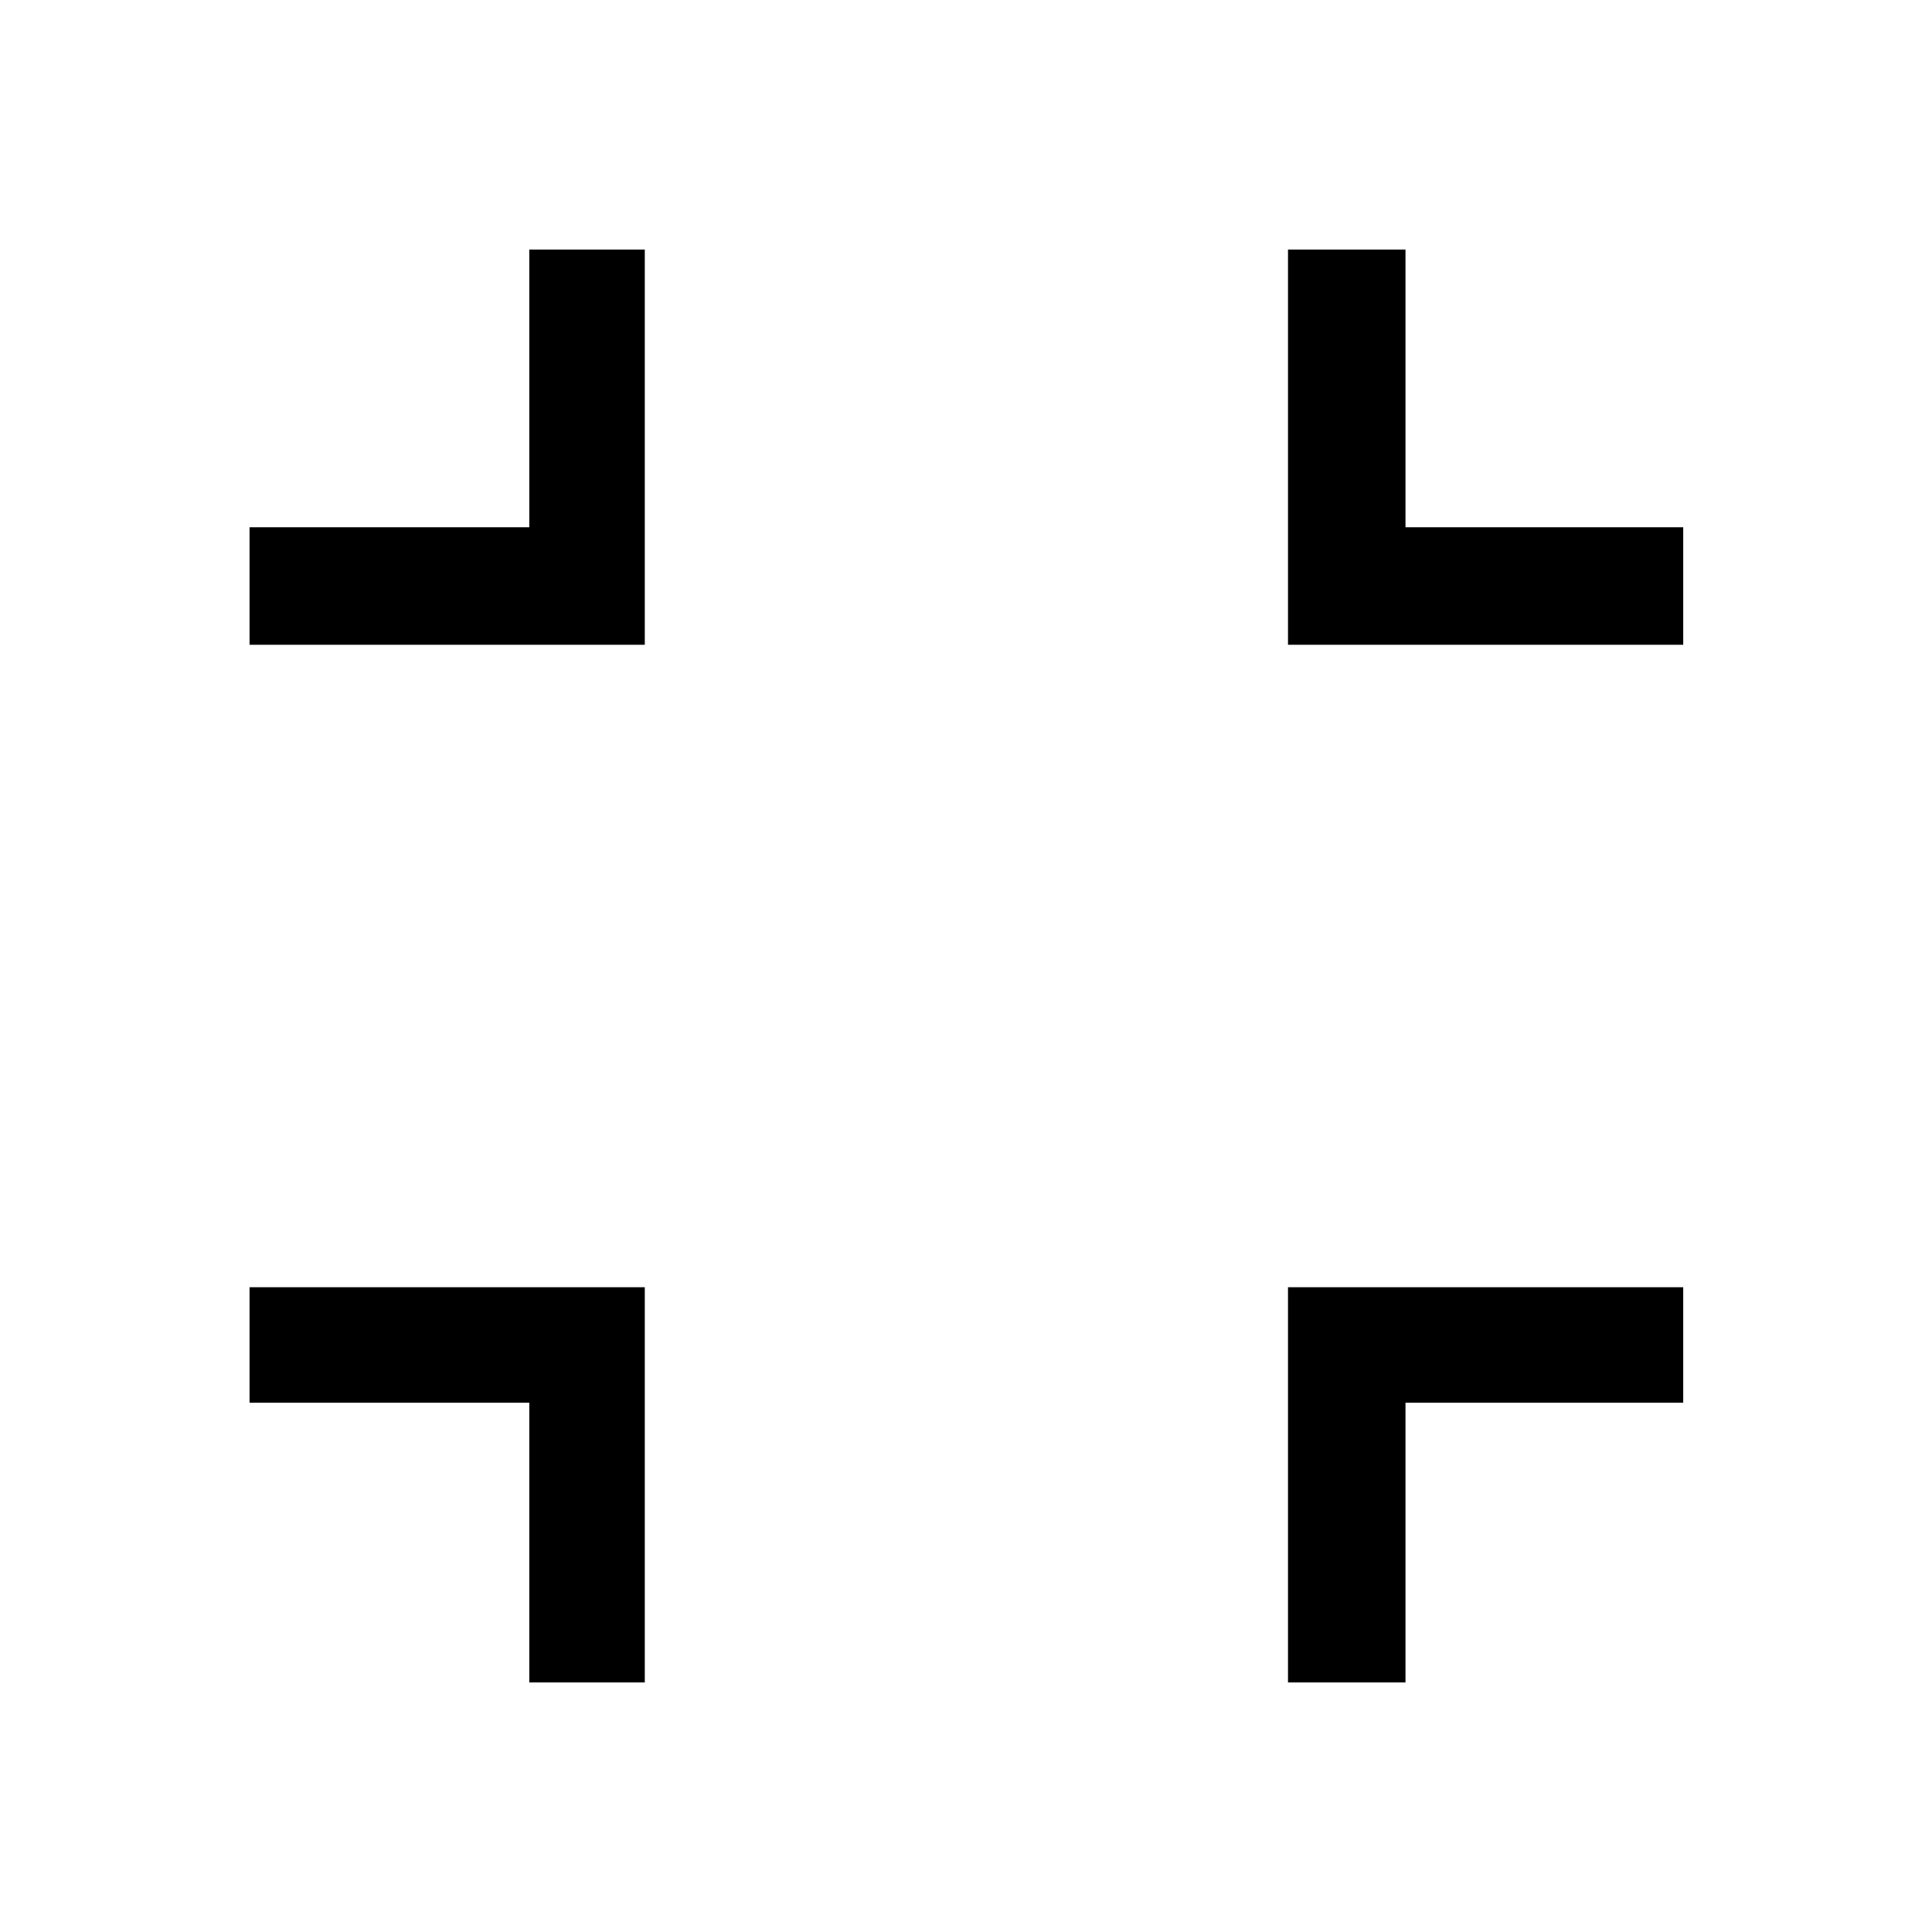 <svg xmlns="http://www.w3.org/2000/svg" height="48" viewBox="0 -960 960 960" width="48"><path d="M263-124v-139H124v-57.39h196.39V-124H263Zm377 0v-196.39h196.38V-263h-138v139H640ZM124-639.61V-698h139v-138h57.39v196.39H124Zm516 0V-836h58.38v138h138v58.39H640Z"/></svg>